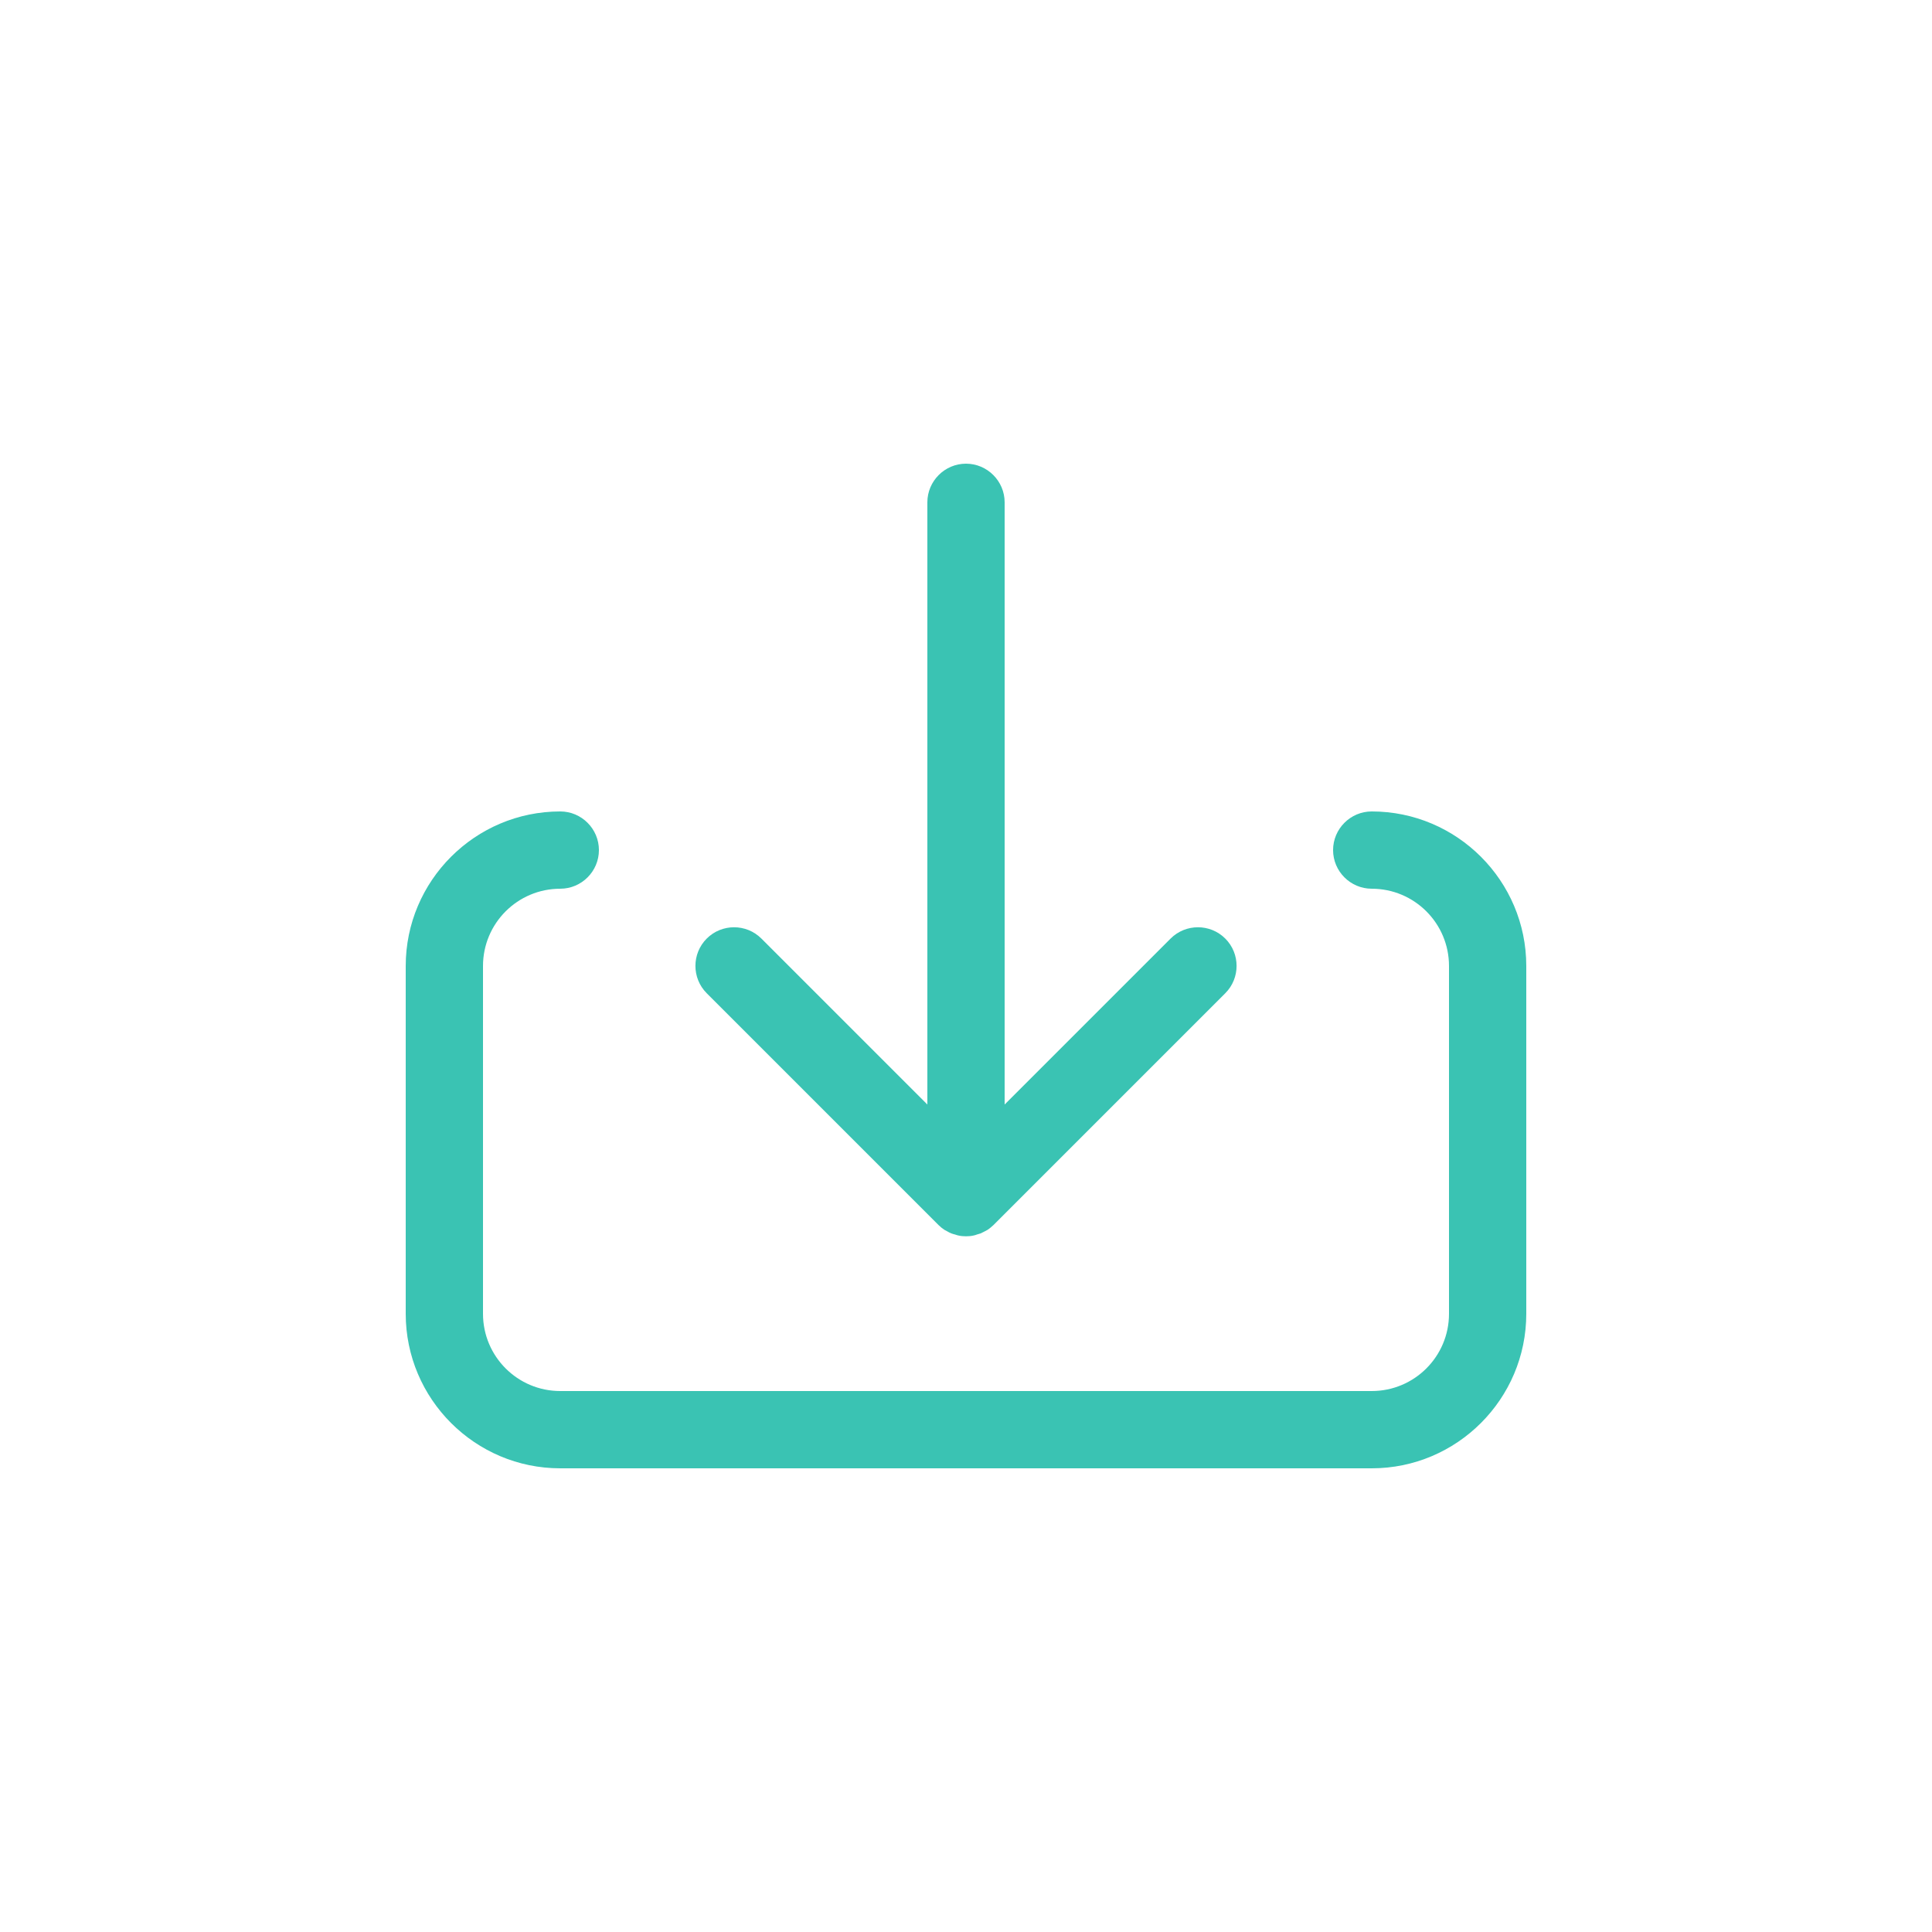 <?xml version="1.0" encoding="UTF-8"?>
<svg id="Layer_1" data-name="Layer 1" xmlns="http://www.w3.org/2000/svg" viewBox="0 0 100 100">
  <defs>
    <style>
      .cls-1 {
        fill: #3ac3b3;
        stroke-width: 0px;
      }
    </style>
  </defs>
  <path class="cls-1" d="m48.58,63.41c.09.09.2.18.31.25.05.03.1.05.15.08.06.04.13.07.2.1.07.03.13.04.2.06.06.02.11.04.17.05.13.03.26.04.39.04s.26-.01.39-.04c.06-.01.12-.03.17-.05.07-.02.13-.04.2-.06.07-.03.13-.07.2-.1.05-.03.1-.05.15-.08.11-.07.21-.16.31-.25l12-12c.78-.78.78-2.05,0-2.83-.78-.78-2.05-.78-2.83,0l-8.59,8.59v-31.17c0-1.1-.9-2-2-2s-2,.9-2,2v31.17l-8.59-8.59c-.78-.78-2.05-.78-2.83,0-.78.78-.78,2.05,0,2.83l12,12Z"/>
  <path class="cls-1" d="m71,42c-1.1,0-2,.9-2,2s.9,2,2,2c2.21,0,4,1.79,4,4v18c0,2.21-1.79,4-4,4H29c-2.21,0-4-1.79-4-4v-18c0-2.21,1.79-4,4-4,1.1,0,2-.9,2-2s-.9-2-2-2c-4.41,0-8,3.59-8,8v18c0,4.41,3.59,8,8,8h42c4.41,0,8-3.59,8-8v-18c0-4.41-3.59-8-8-8Z"/>
</svg>